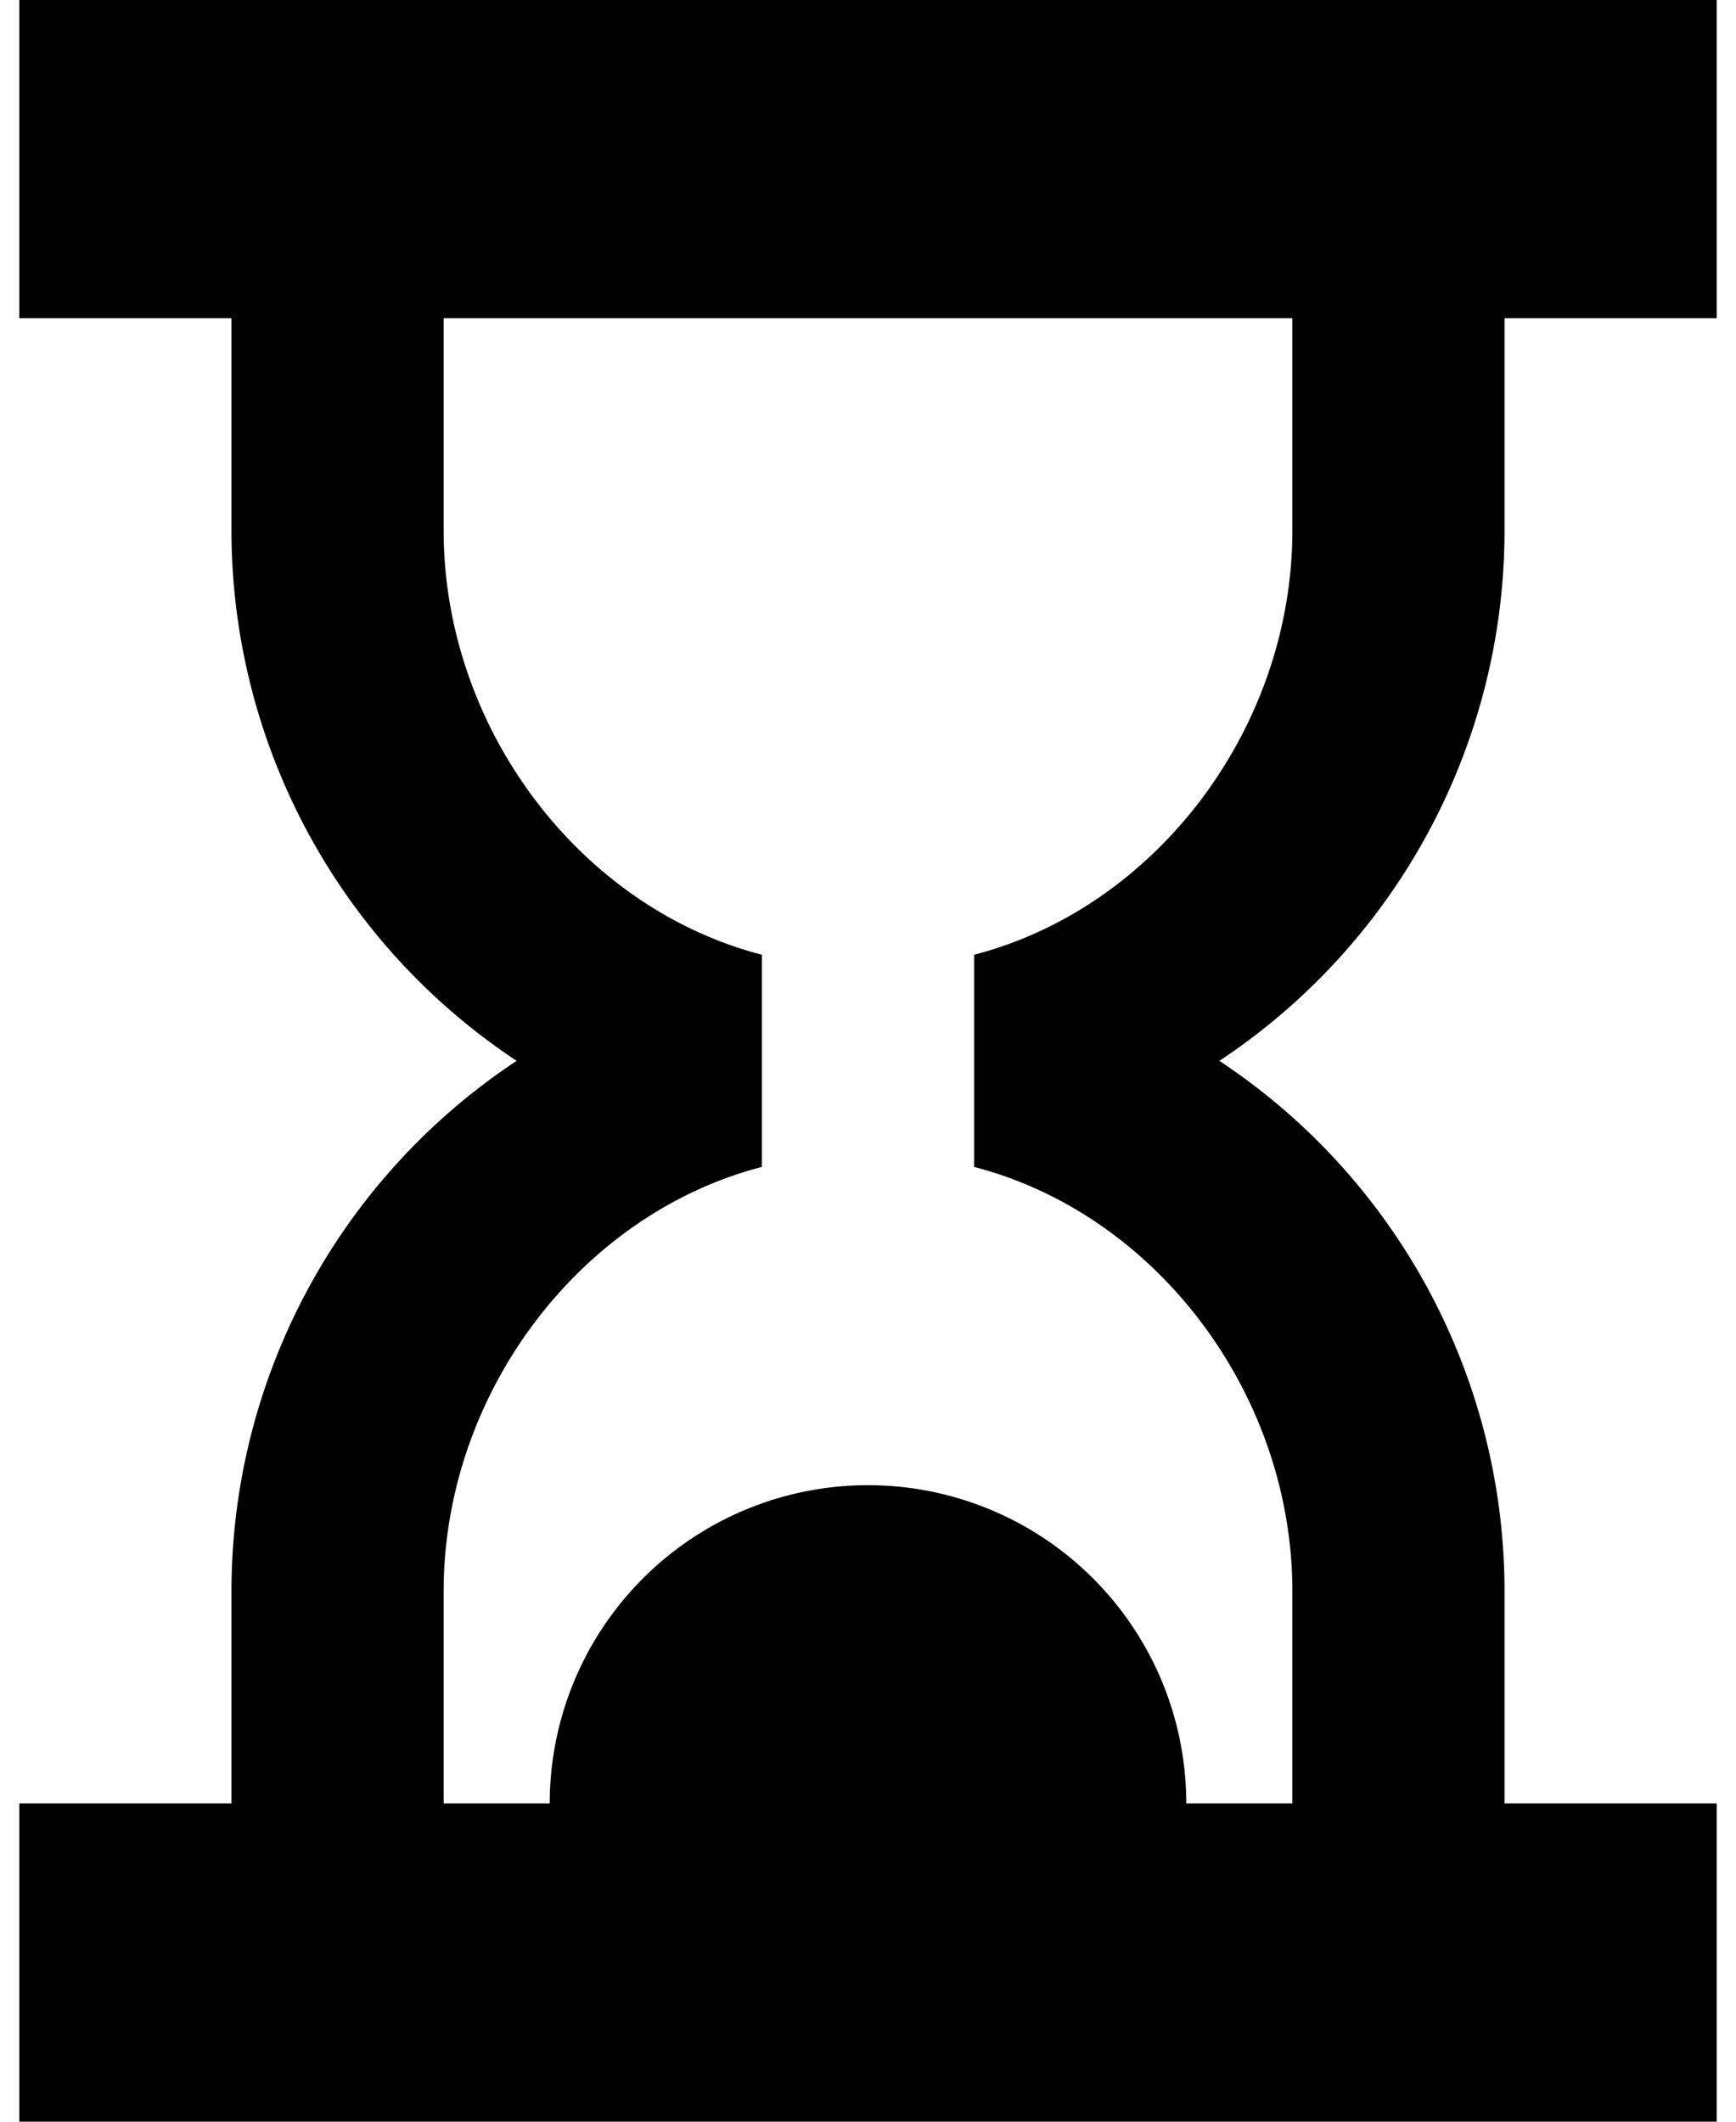 <svg id="icon" xmlns="http://www.w3.org/2000/svg" width="18" height="22" viewBox="0 0 16 20">
    <path fill-rule="nonzero" d="M0 0v3h2v2a5.998 5.998 0 0 0 2.688 5A5.998 5.998 0 0 0 2 15v2H0v3h16v-3h-2v-2a5.998 5.998 0 0 0-2.688-5A5.998 5.998 0 0 0 14 5V3h2V0H0zm4 3h8v2c0 1.86-1.281 3.555-3 4v2c1.719.445 3 2.14 3 4v2h-1a3 3 0 0 0-6 0H4v-2c0-1.86 1.281-3.555 3-4V9c-1.719-.445-3-2.14-3-4V3z"/>
</svg>
